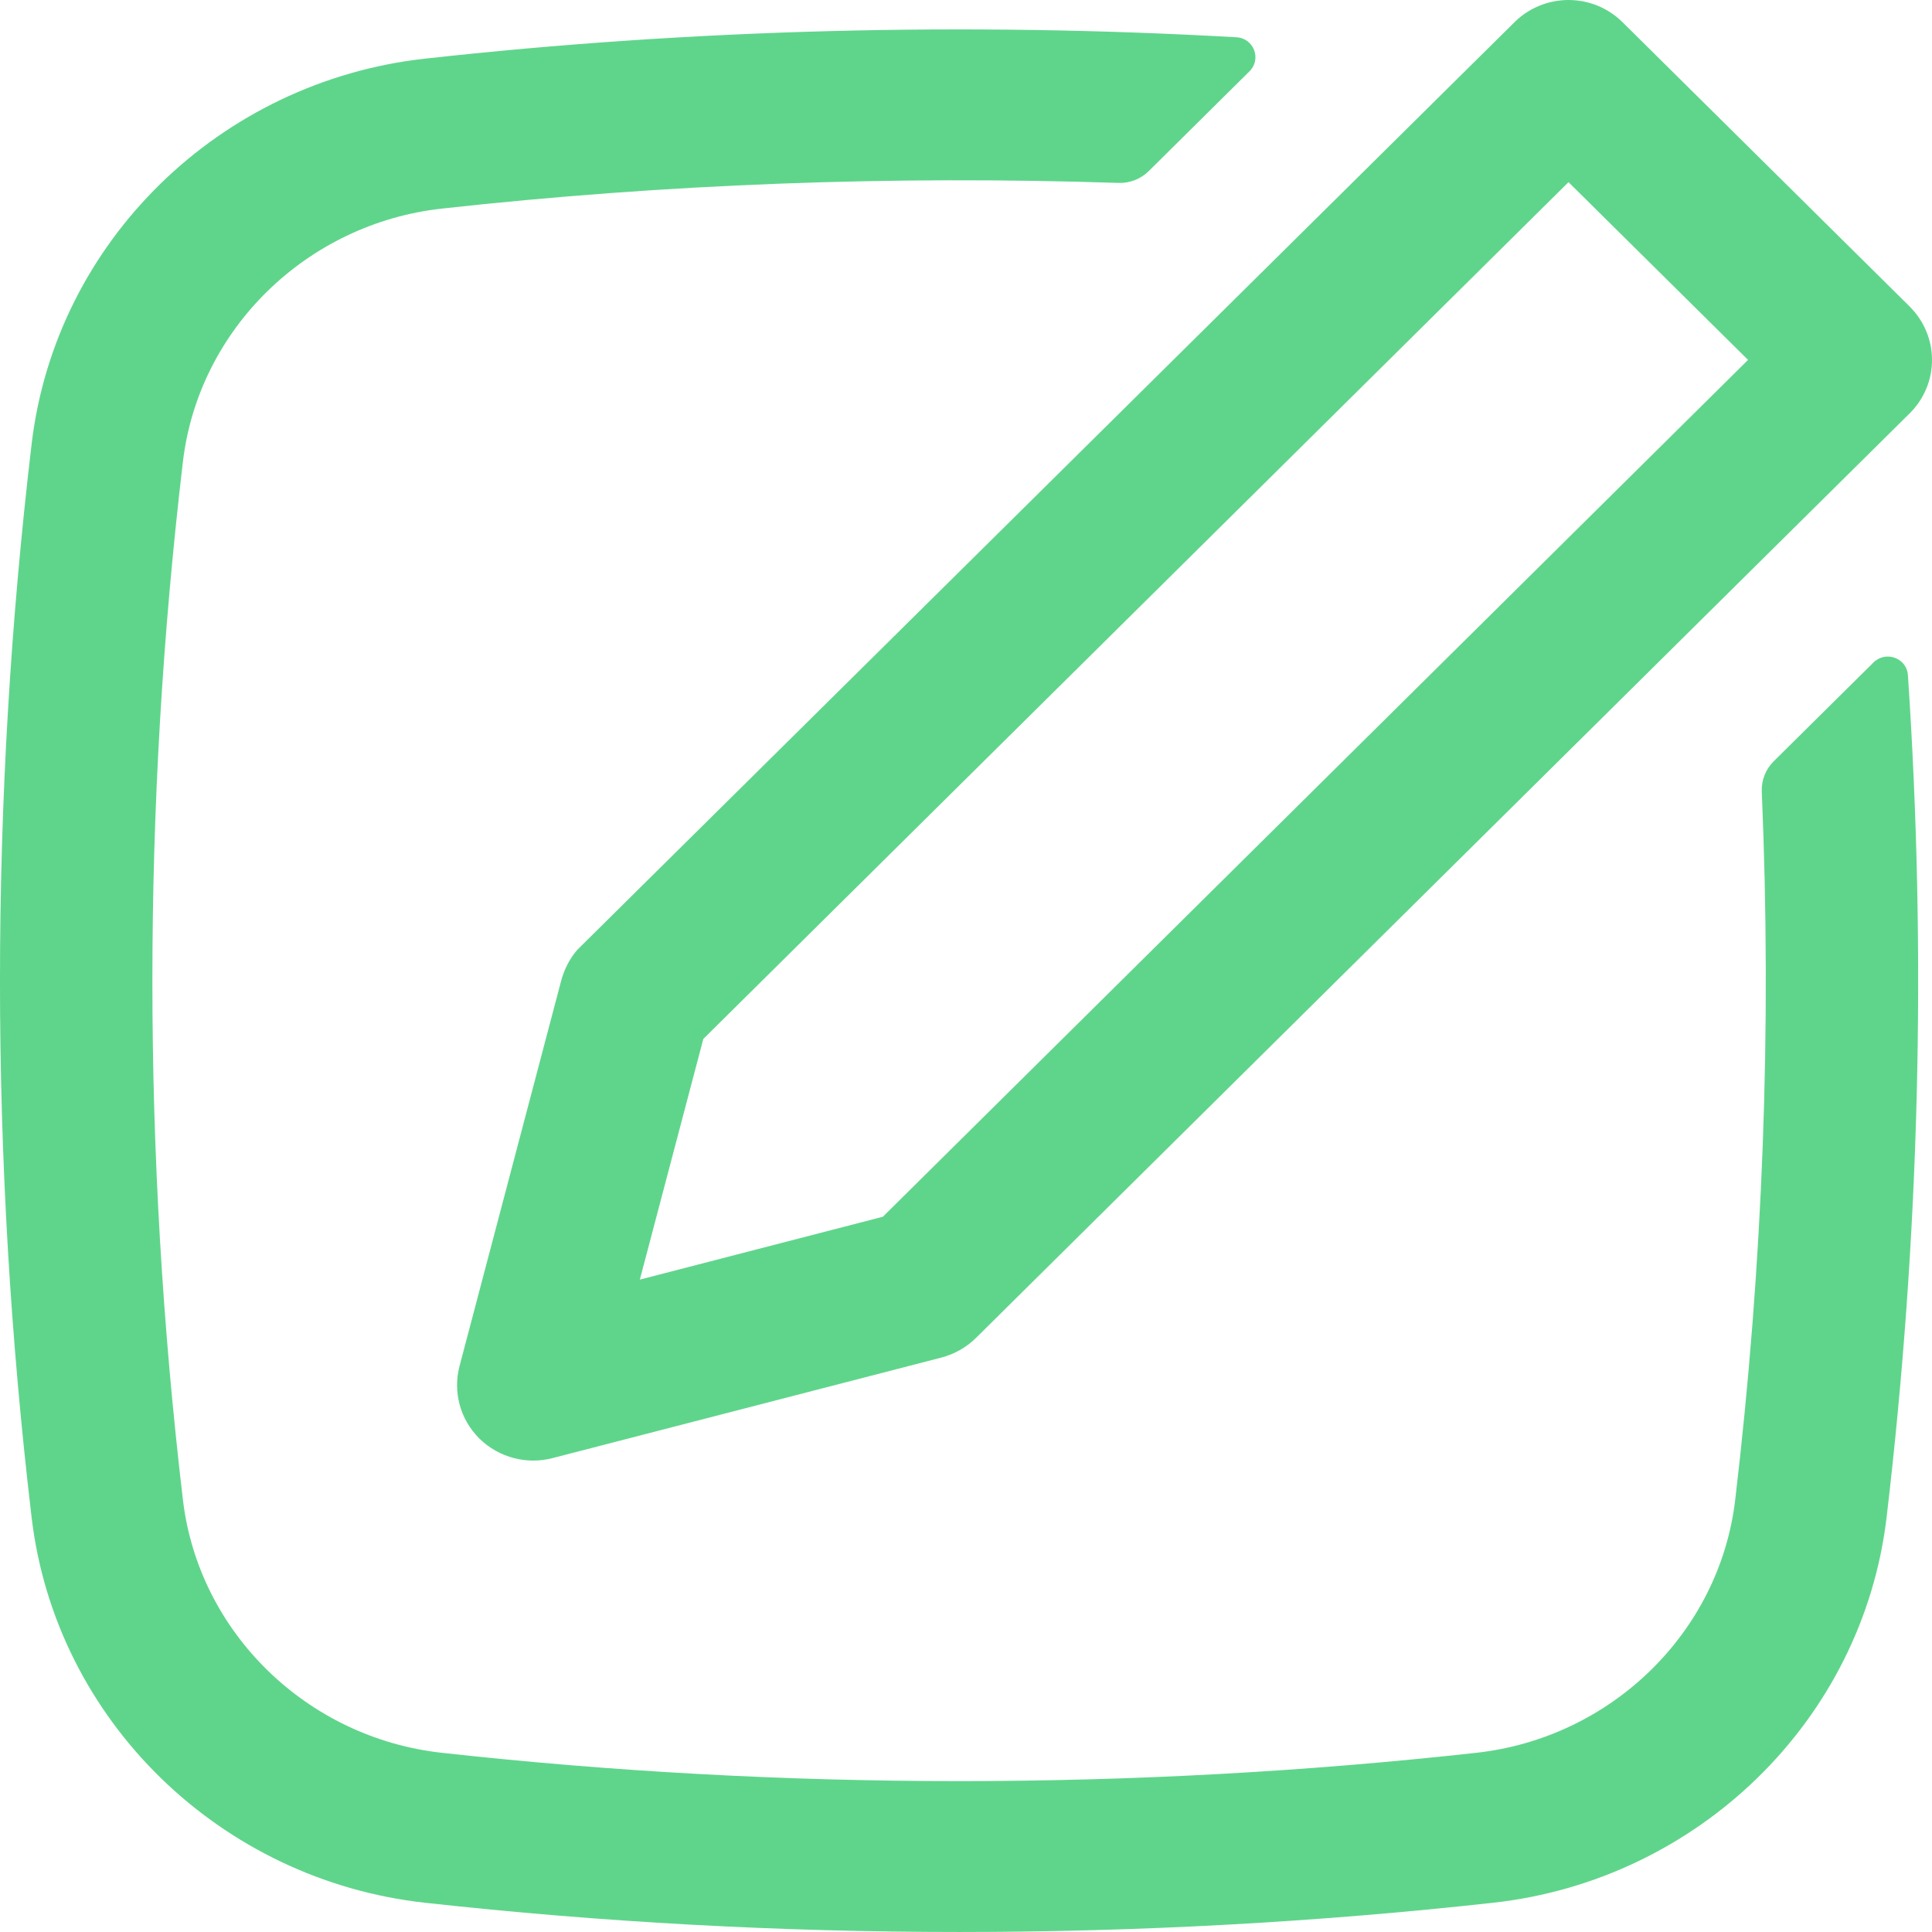 <svg width="28" height="28" viewBox="0 0 28 28" fill="none" xmlns="http://www.w3.org/2000/svg">
<path fill-rule="evenodd" clip-rule="evenodd" d="M27.818 4.615C28.101 5.039 28.054 5.616 27.677 5.99L14.145 19.39C14.006 19.527 13.833 19.625 13.643 19.675L8.007 21.132C7.823 21.18 7.634 21.179 7.456 21.134C7.266 21.086 7.09 20.989 6.947 20.848C6.67 20.573 6.561 20.174 6.66 19.798L8.132 14.217C8.175 14.053 8.257 13.89 8.369 13.763L21.951 0.32C22.07 0.202 22.214 0.114 22.369 0.061C22.485 0.021 22.608 0 22.732 0C23.025 0 23.306 0.115 23.513 0.32L27.677 4.443C27.73 4.497 27.778 4.554 27.818 4.615ZM25.334 5.216L22.732 2.64L10.193 15.057L9.273 18.545L12.795 17.634L25.334 5.216Z" fill="#5FD58B"/>
<path d="M25.148 21.736C25.551 18.328 25.679 14.896 25.533 11.474C25.526 11.31 25.588 11.15 25.705 11.034L27.152 9.601C27.331 9.425 27.635 9.537 27.651 9.785C27.924 13.852 27.82 17.937 27.342 21.99C26.993 24.938 24.602 27.249 21.64 27.576C16.537 28.141 11.262 28.141 6.159 27.576C3.197 27.249 0.806 24.938 0.458 21.99C-0.153 16.823 -0.153 11.603 0.458 6.437C0.806 3.488 3.197 1.178 6.159 0.85C10.03 0.421 14 0.318 17.919 0.54C18.172 0.554 18.287 0.857 18.108 1.034L16.647 2.481C16.531 2.595 16.372 2.657 16.209 2.651C12.931 2.542 9.631 2.666 6.404 3.023C4.446 3.24 2.878 4.77 2.651 6.691C2.061 11.689 2.061 16.738 2.651 21.736C2.878 23.657 4.446 25.187 6.404 25.403C11.344 25.95 16.455 25.95 21.395 25.403C23.353 25.187 24.922 23.657 25.148 21.736Z" fill="#5FD58B"/>
</svg>
